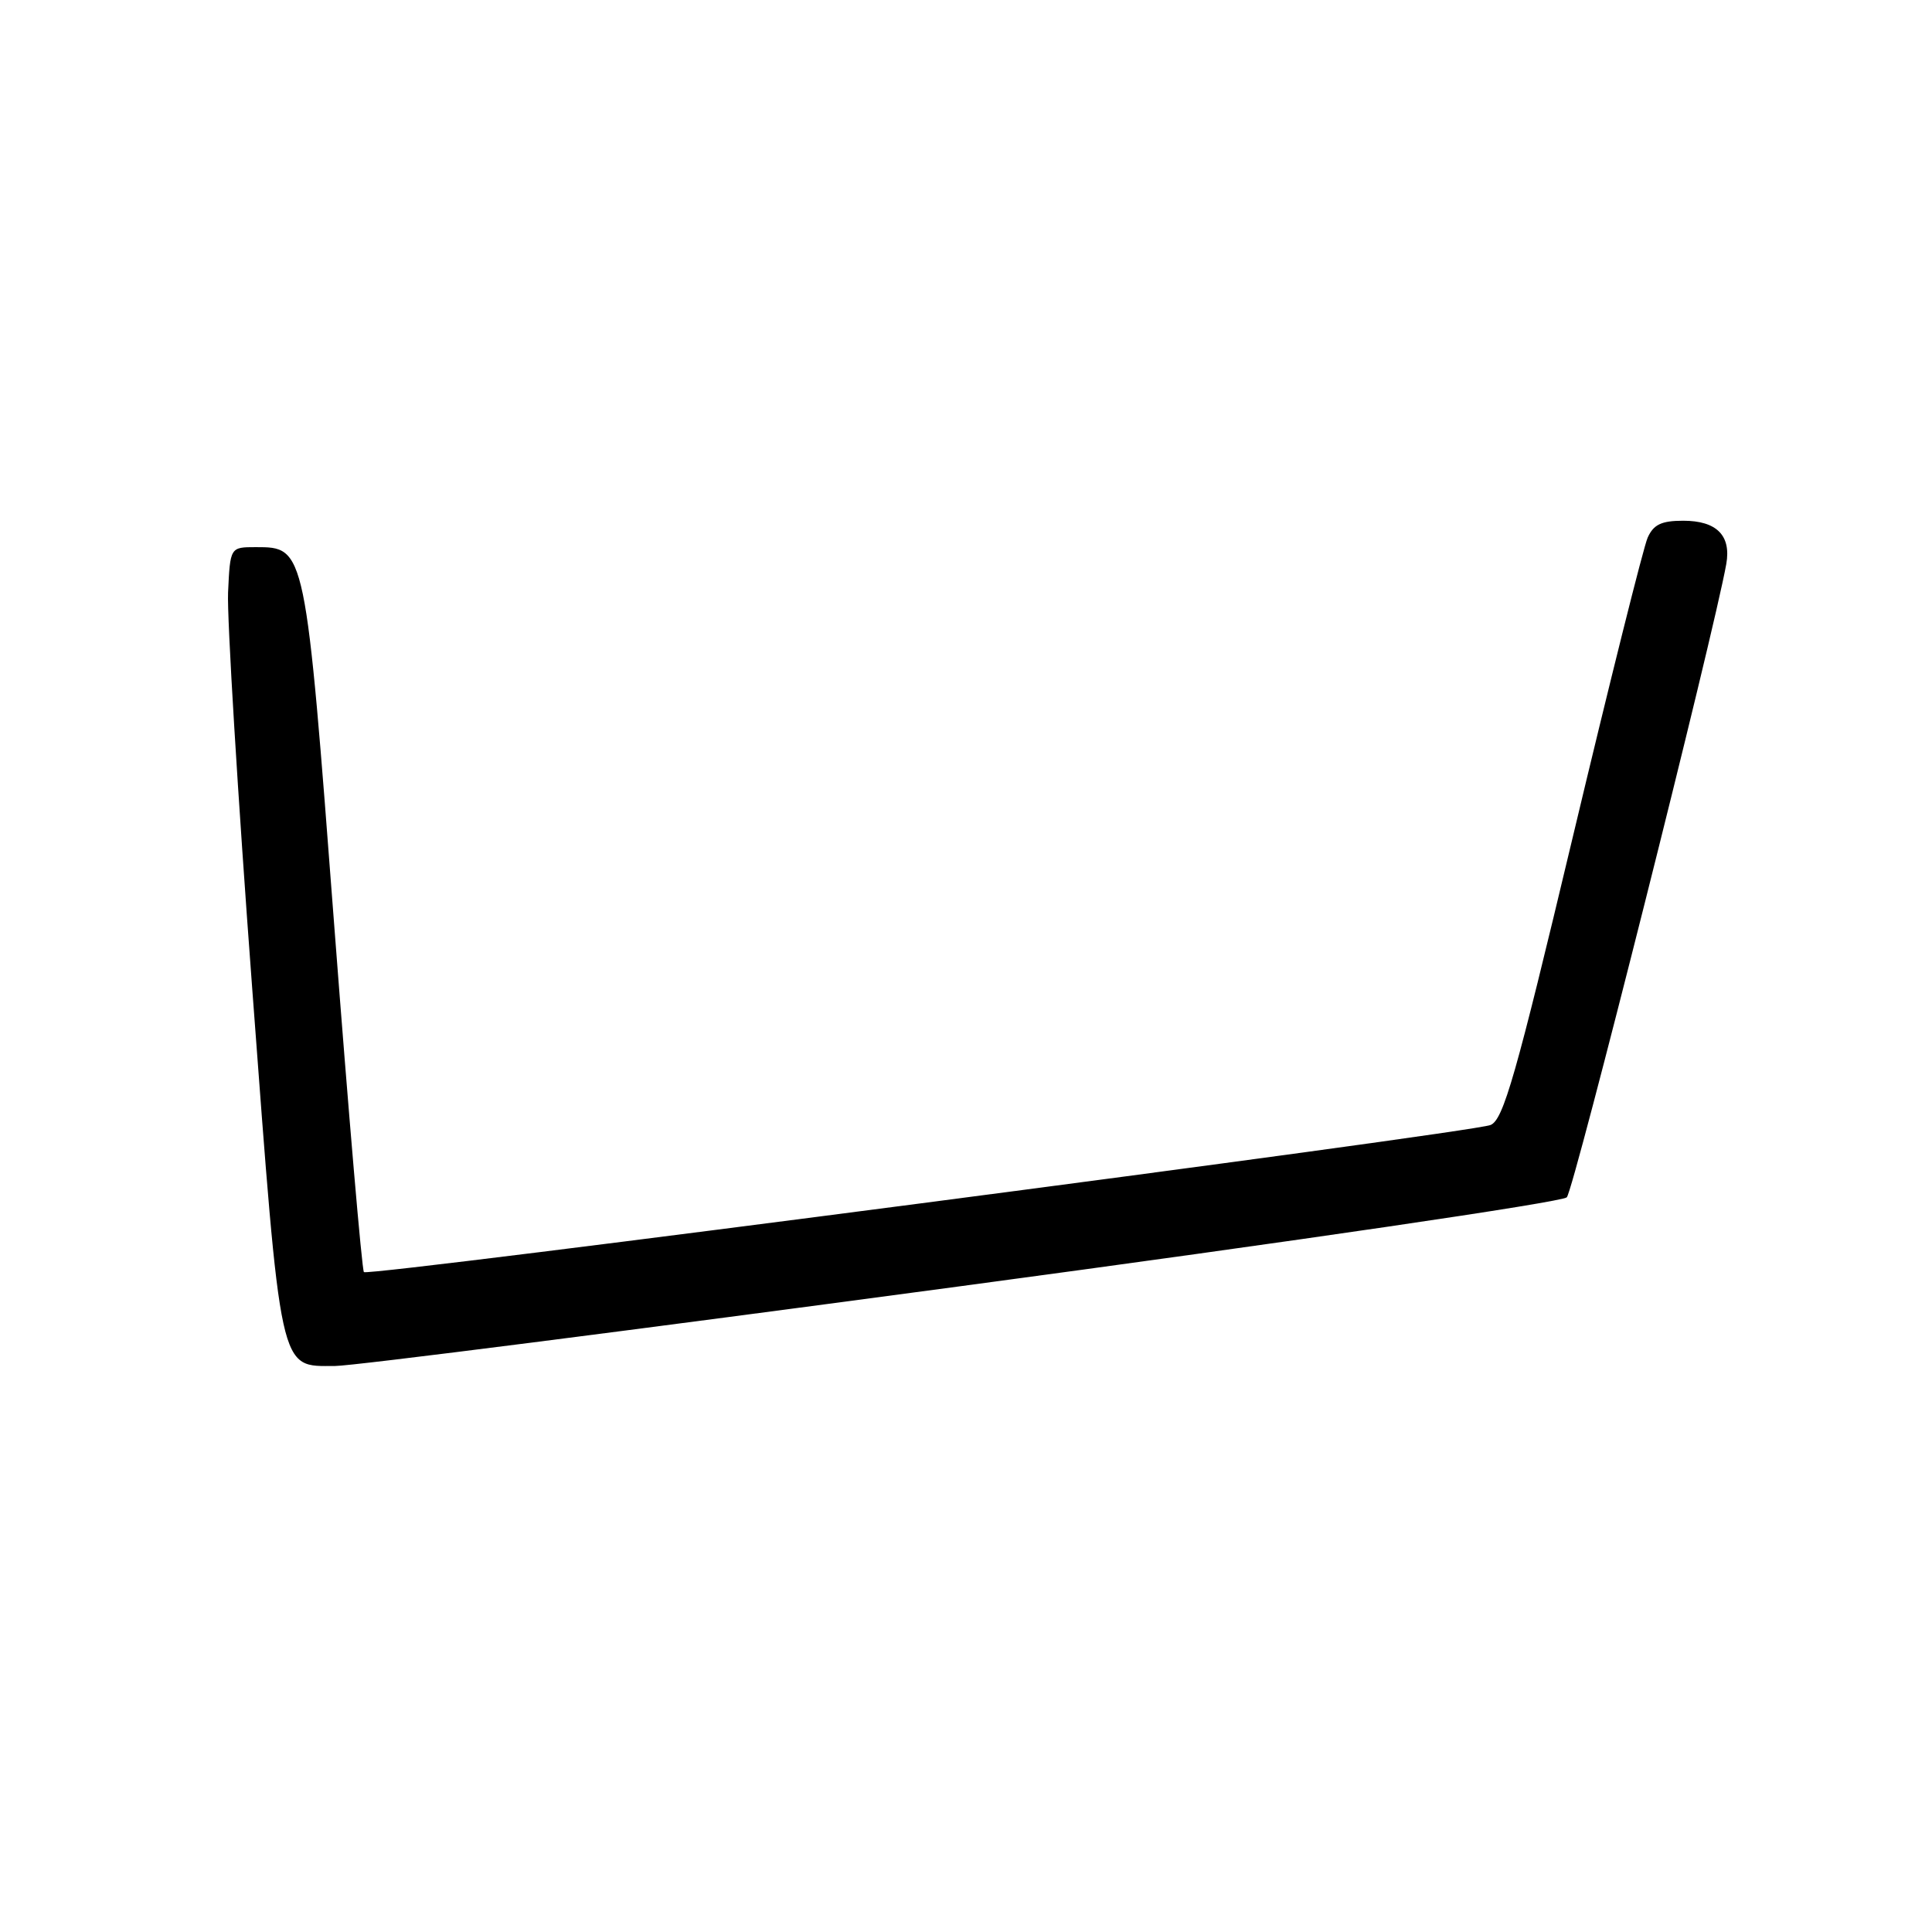 <?xml version="1.0" encoding="UTF-8" standalone="no"?>
<!DOCTYPE svg PUBLIC "-//W3C//DTD SVG 1.1//EN" "http://www.w3.org/Graphics/SVG/1.1/DTD/svg11.dtd" >
<svg xmlns="http://www.w3.org/2000/svg" xmlns:xlink="http://www.w3.org/1999/xlink" version="1.1" viewBox="0 0 256 256">
 <g >
 <path fill="currentColor"
d=" M 127.50 170.40 C 171.69 164.47 206.99 159.29 207.61 158.65 C 208.53 157.70 227.13 83.84 228.74 74.74 C 229.41 70.96 227.47 69.00 223.04 69.00 C 220.15 69.00 219.10 69.50 218.32 71.25 C 217.77 72.49 213.31 90.32 208.41 110.88 C 200.84 142.65 199.20 148.39 197.50 149.07 C 194.90 150.11 48.84 169.18 48.22 168.56 C 47.96 168.30 46.20 147.70 44.30 122.79 C 40.47 72.44 40.49 72.50 33.89 72.50 C 30.50 72.50 30.50 72.50 30.22 78.50 C 30.07 81.80 31.50 105.36 33.41 130.86 C 37.29 182.69 36.92 181.00 44.40 181.00 C 46.66 181.01 84.05 176.24 127.50 170.40 Z "/>
</g>
</svg>
